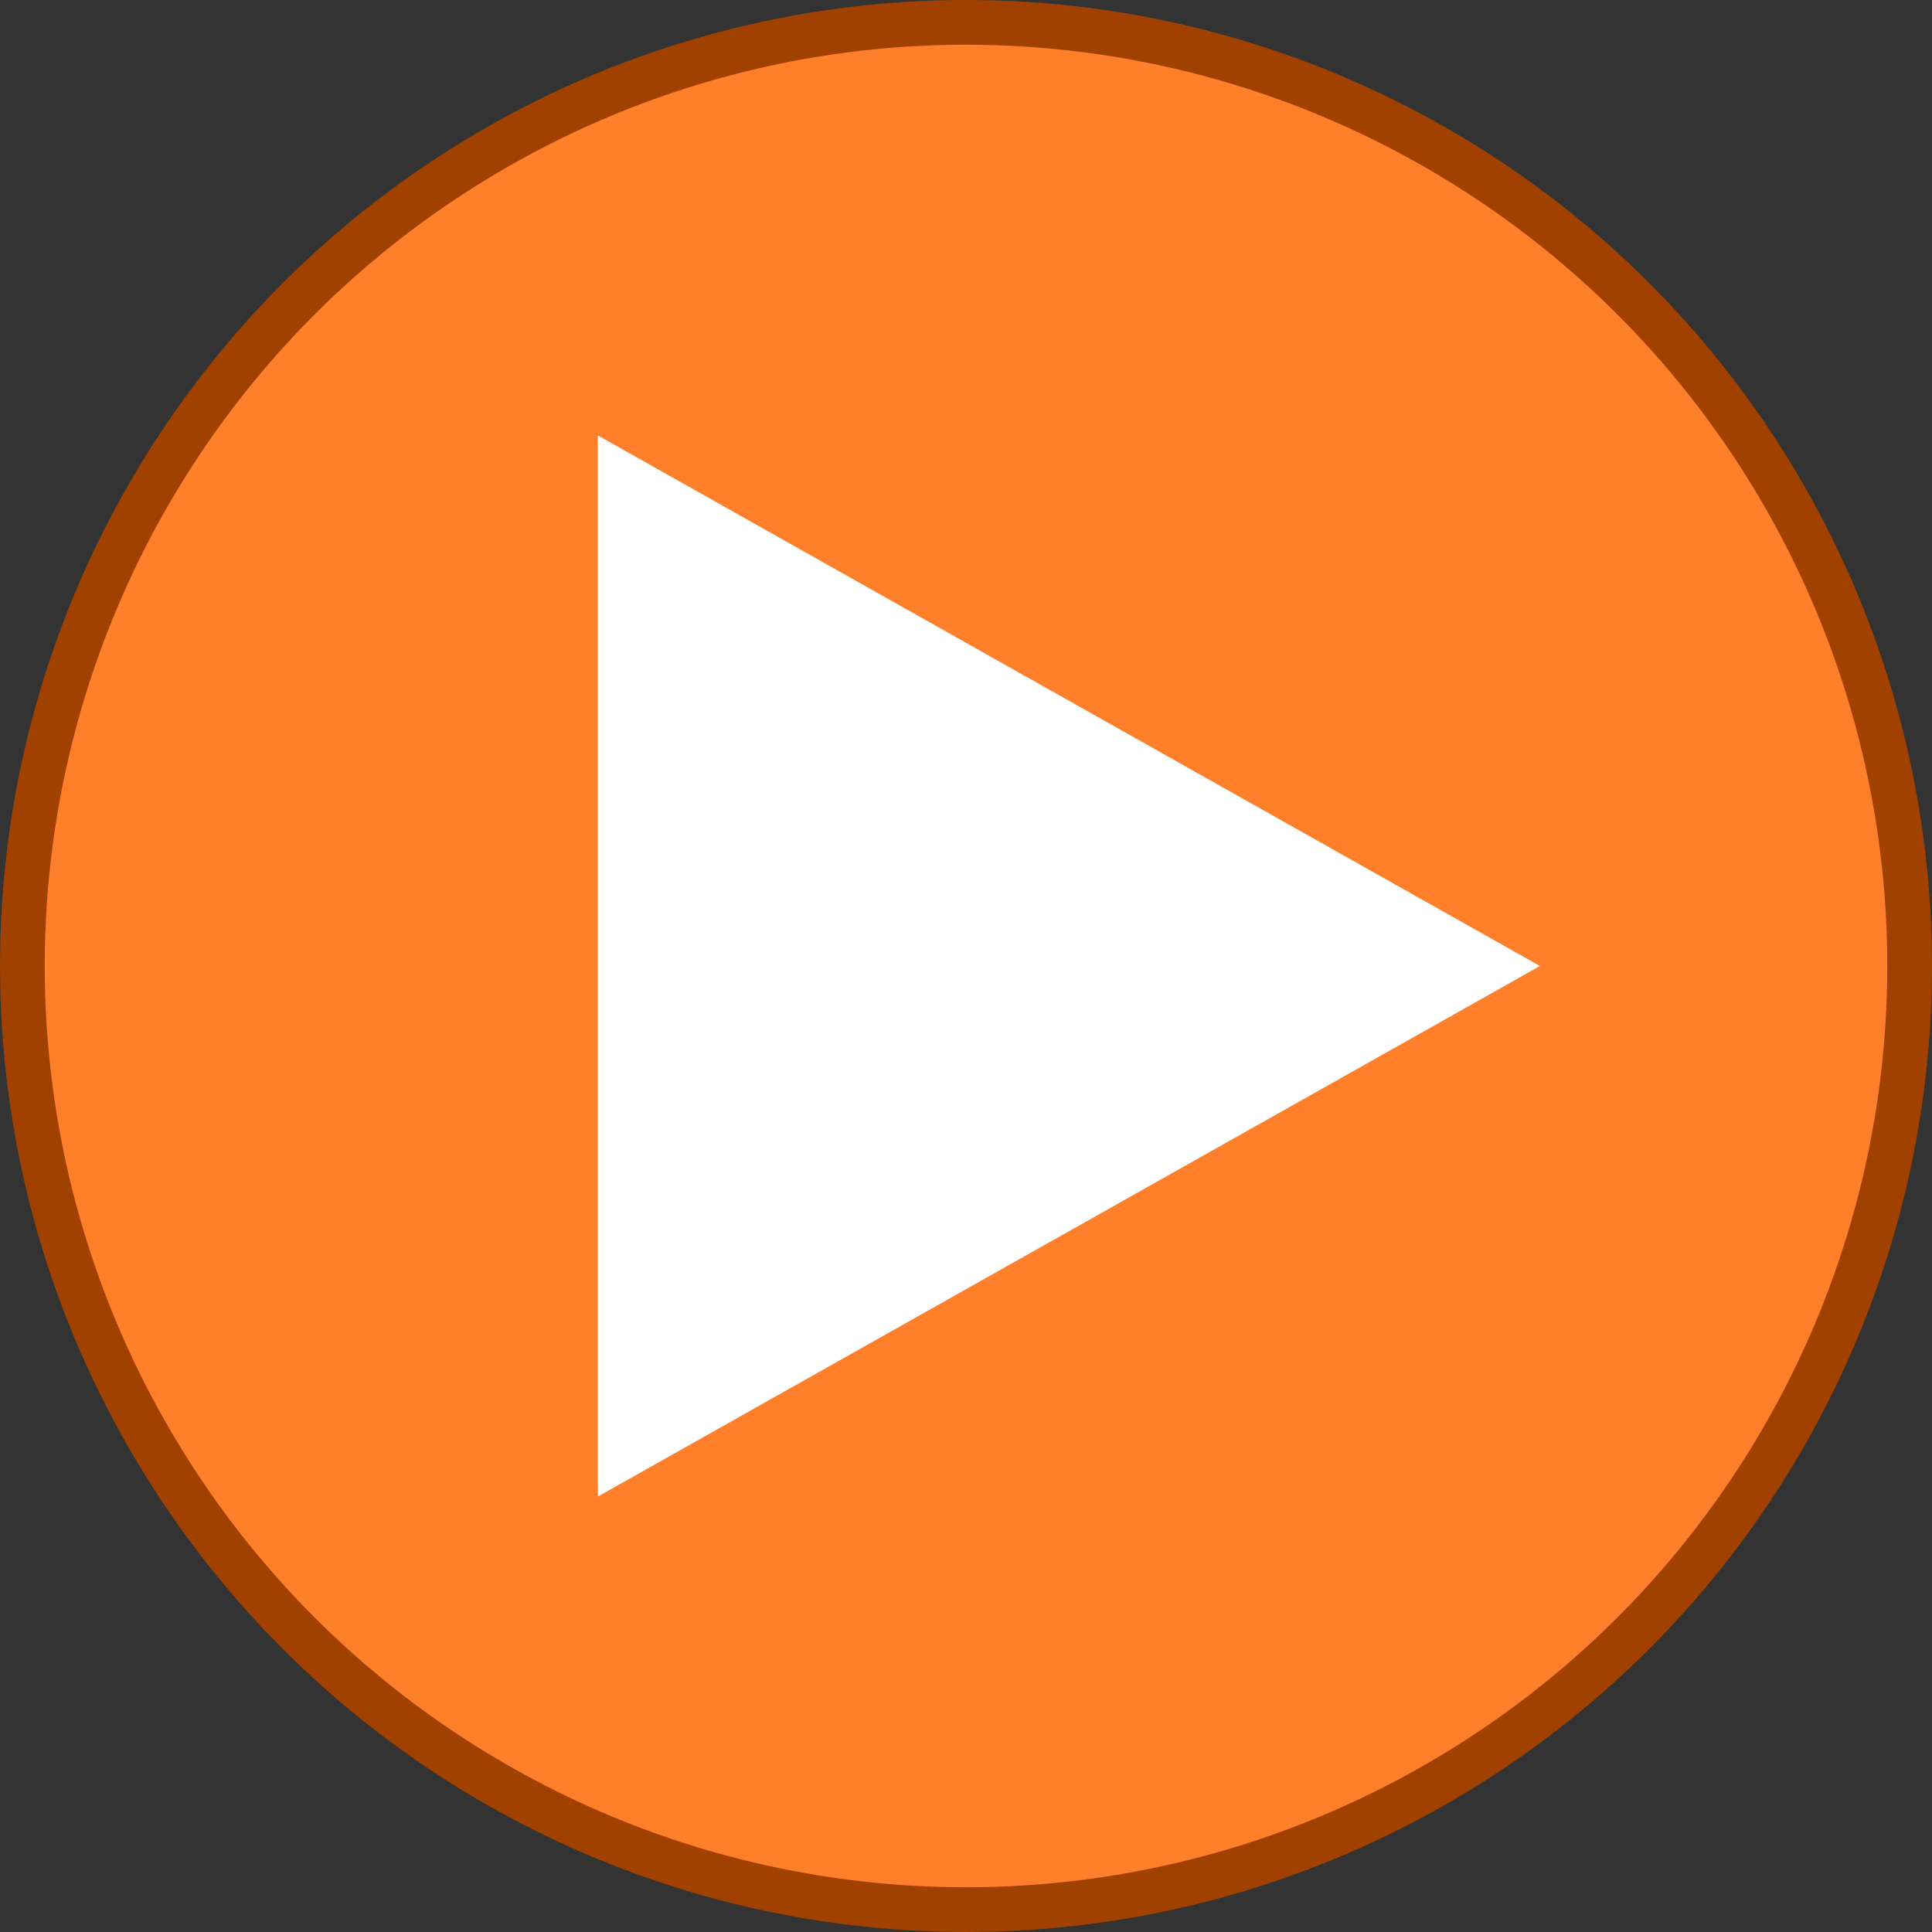 <?xml version="1.0" encoding="UTF-8" standalone="no"?>
<!-- Created with Inkscape (http://www.inkscape.org/) -->

<svg
   xmlns:dc="http://purl.org/dc/elements/1.1/"
   xmlns:cc="http://creativecommons.org/ns#"
   xmlns:rdf="http://www.w3.org/1999/02/22-rdf-syntax-ns#"
   xmlns:svg="http://www.w3.org/2000/svg"
   xmlns="http://www.w3.org/2000/svg"
   xmlns:sodipodi="http://sodipodi.sourceforge.net/DTD/sodipodi-0.dtd"
   xmlns:inkscape="http://www.inkscape.org/namespaces/inkscape"
   width="42.67mm"
   height="42.67mm"
   viewBox="0 0 151.193 151.193"
   id="svg4156"
   version="1.1"
   inkscape:version="0.91 r13725"
   sodipodi:docname="Play Button Hover.svg"
   inkscape:export-filename="F:\ProzProg\Hängebauchschwein-Simulator\image\mainMenu_playButtonHover.png"
   inkscape:export-xdpi="133.93492"
   inkscape:export-ydpi="133.93492">
  <rect x="0" y="0" width="151.193" height="151.193" fill="#333333" stroke="none"/>
  <defs
     id="defs4158" />
  <sodipodi:namedview
     id="base"
     pagecolor="#ffffff"
     bordercolor="#666666"
     borderopacity="1.0"
     inkscape:pageopacity="0.0"
     inkscape:pageshadow="2"
     inkscape:zoom="2.8"
     inkscape:cx="-2.3539083"
     inkscape:cy="60.135015"
     inkscape:document-units="px"
     inkscape:current-layer="layer1"
     showgrid="false"
     inkscape:window-width="1680"
     inkscape:window-height="987"
     inkscape:window-x="-8"
     inkscape:window-y="-8"
     inkscape:window-maximized="1"
     fit-margin-top="0"
     fit-margin-left="0"
     fit-margin-right="0"
     fit-margin-bottom="0" />
  <g
     inkscape:label="Ebene 1"
     inkscape:groupmode="layer"
     id="layer1"
     transform="translate(-148.815,-421.178)">
    <circle
       style="opacity:1;fill:#ff7f2a;fill-opacity:1;stroke:#a14100;stroke-width:3.5;stroke-linecap:round;stroke-miterlimit:4;stroke-dasharray:none;stroke-dashoffset:4.319;stroke-opacity:1"
       id="path4704"
       cx="224.412"
       cy="496.774"
       r="73.846" />
    <path
       style="fill:#ffffff;fill-opacity:1;fill-rule:evenodd;stroke:none;stroke-width:1px;stroke-linecap:butt;stroke-linejoin:miter;stroke-opacity:1"
       d="m 195.596,455.251 0,41.523 0,41.523 73.732,-41.523 -73.732,-41.523 z"
       id="path4706"
       inkscape:connector-curvature="0" />
  </g>
</svg>
